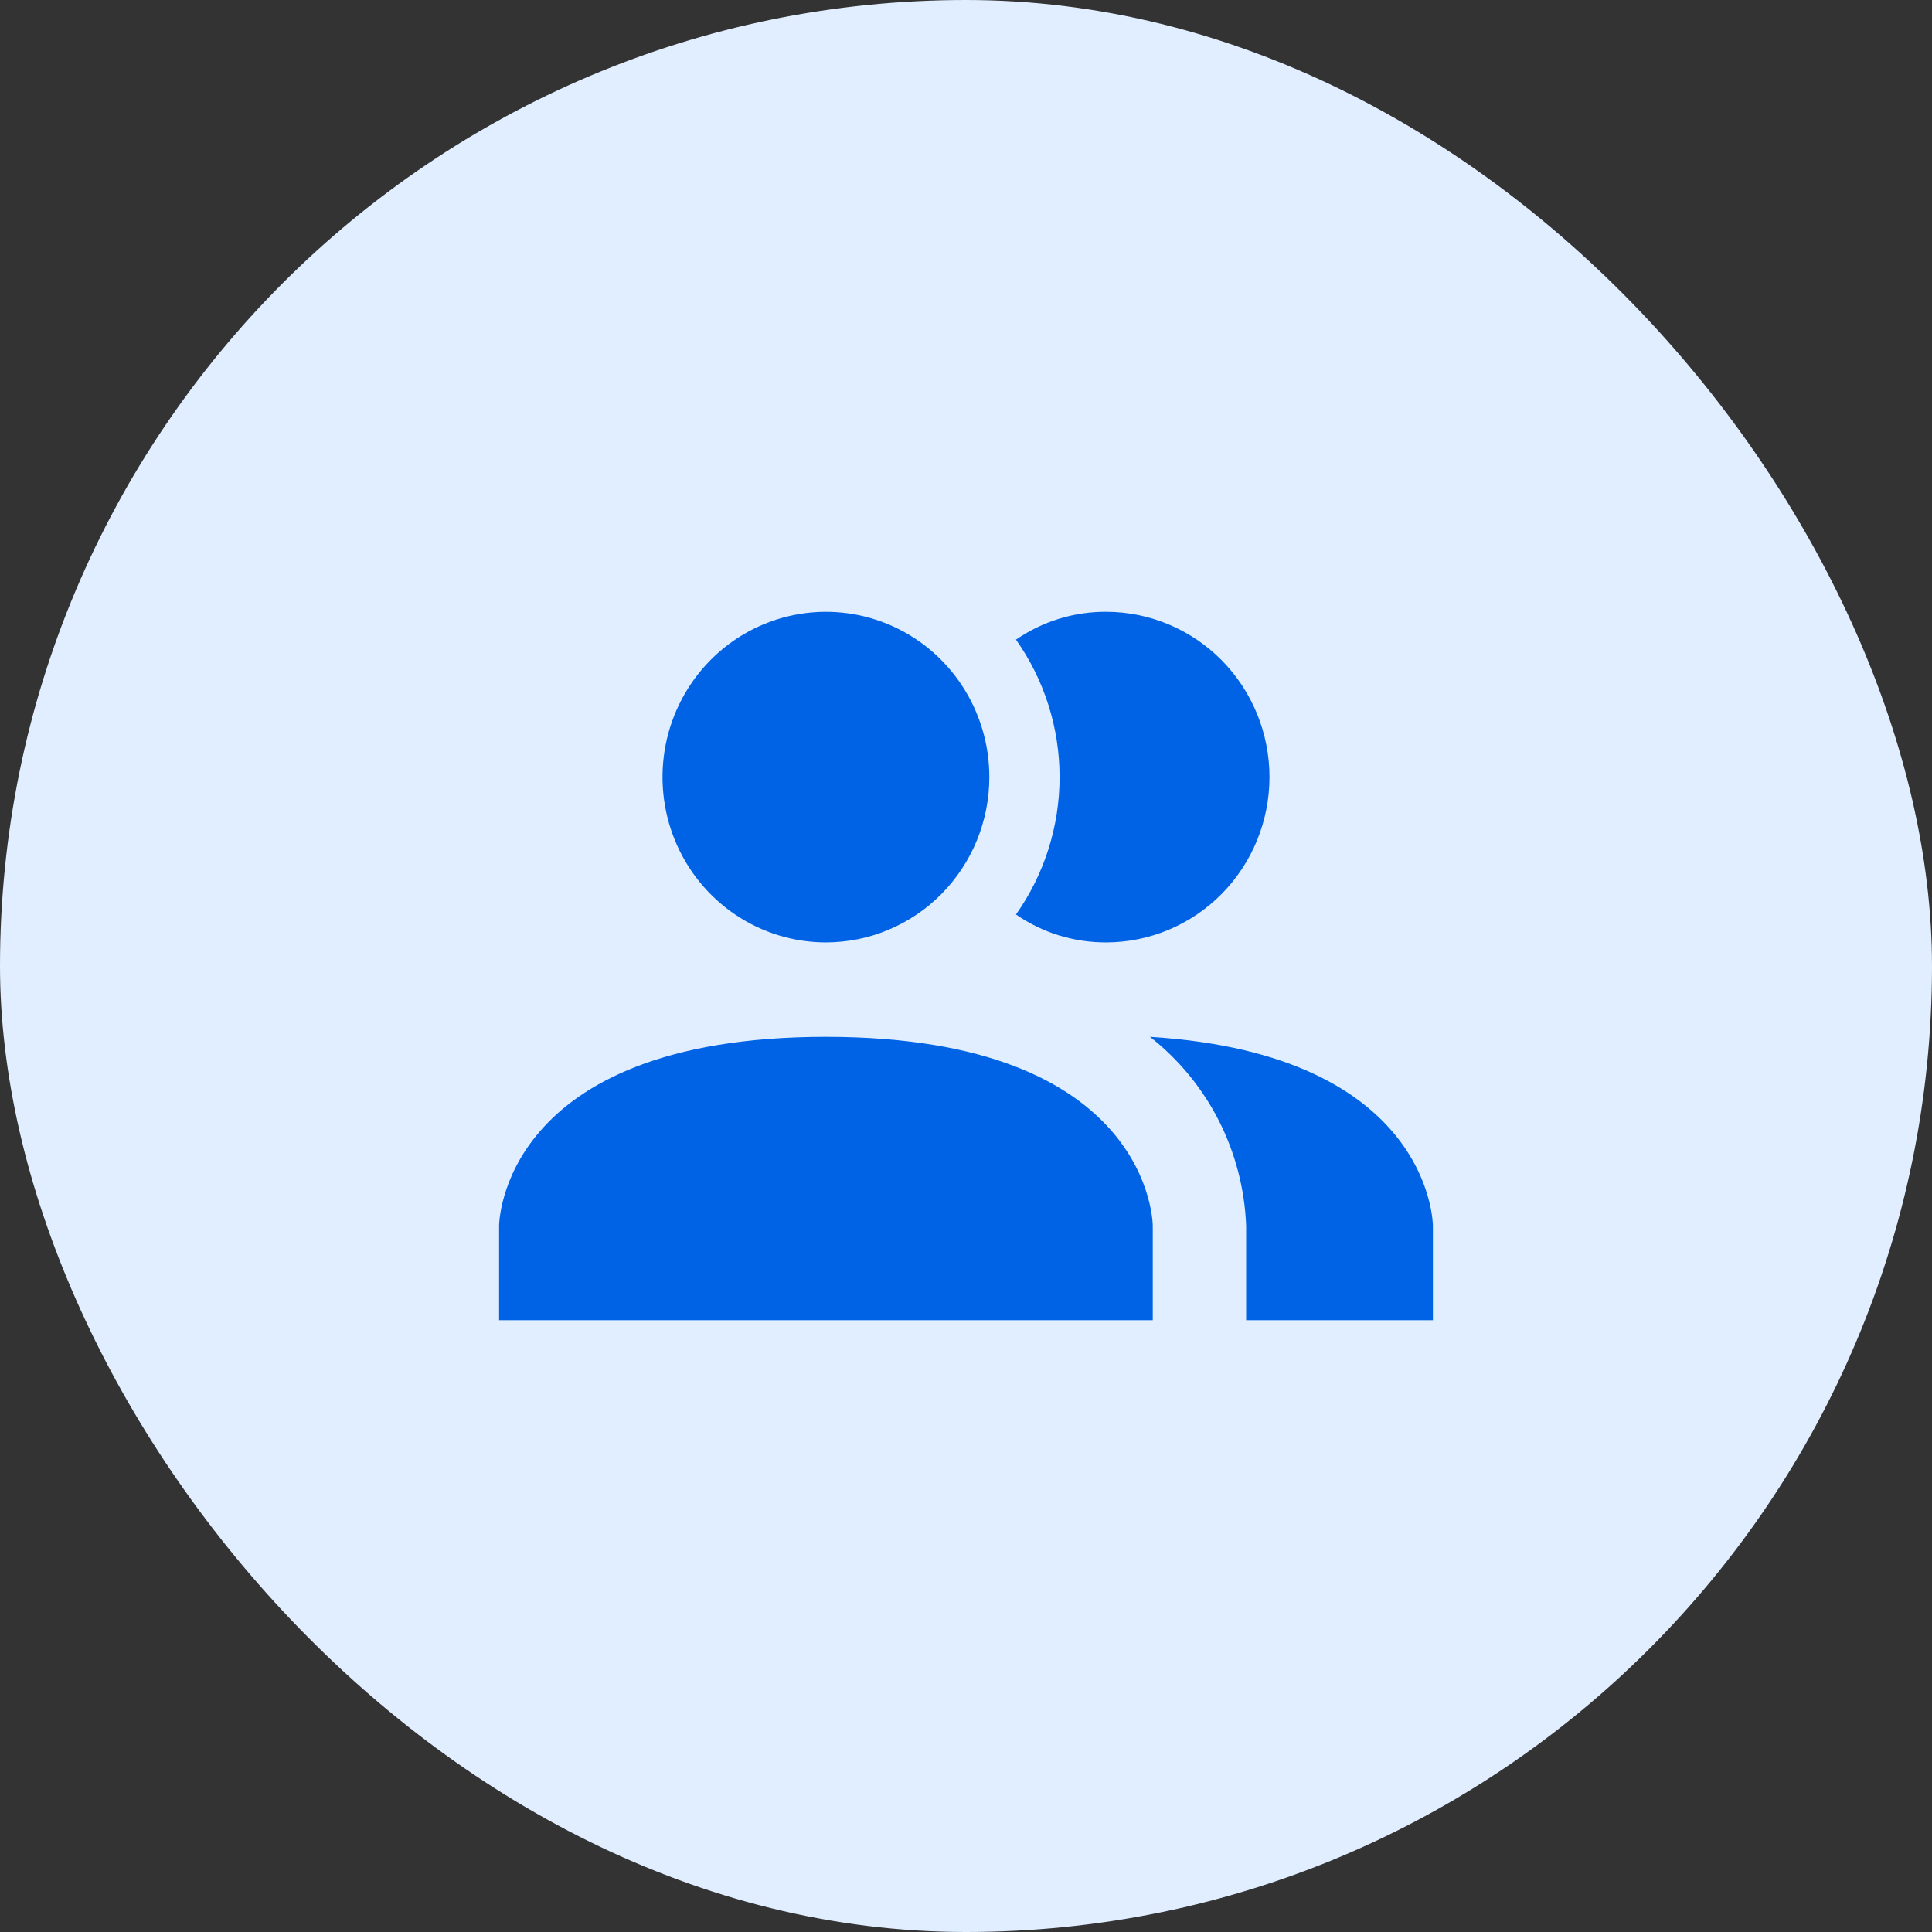 <svg width="60" height="60" viewBox="0 0 60 60" fill="none" xmlns="http://www.w3.org/2000/svg">
<rect x="0" y="0" width="60" height="60" fill="#333333" stroke="none"/>
<rect width="60" height="60" rx="30" fill="#E0EEFF"/>
<path d="M35.8 38.067V41H15.5V38.067C15.5 38.067 15.5 32.2 25.65 32.2C35.8 32.2 35.8 38.067 35.8 38.067ZM30.725 24.133C30.725 23.118 30.427 22.126 29.87 21.282C29.312 20.437 28.52 19.779 27.592 19.391C26.665 19.002 25.644 18.901 24.66 19.099C23.675 19.297 22.771 19.786 22.061 20.504C21.352 21.221 20.868 22.136 20.672 23.132C20.477 24.128 20.577 25.16 20.961 26.098C21.345 27.036 21.996 27.837 22.831 28.402C23.665 28.966 24.646 29.267 25.65 29.267C26.996 29.267 28.287 28.726 29.239 27.763C30.19 26.8 30.725 25.495 30.725 24.133ZM35.713 32.2C36.604 32.898 37.334 33.785 37.85 34.798C38.366 35.812 38.656 36.928 38.7 38.067V41H44.5V38.067C44.5 38.067 44.5 32.743 35.713 32.2ZM34.35 19C33.352 18.995 32.376 19.297 31.552 19.865C32.432 21.11 32.906 22.603 32.906 24.133C32.906 25.664 32.432 27.157 31.552 28.401C32.376 28.97 33.352 29.271 34.35 29.267C35.696 29.267 36.987 28.726 37.939 27.763C38.89 26.8 39.425 25.495 39.425 24.133C39.425 22.772 38.89 21.466 37.939 20.504C36.987 19.541 35.696 19 34.35 19Z" fill="#0063E5"/>
</svg>
